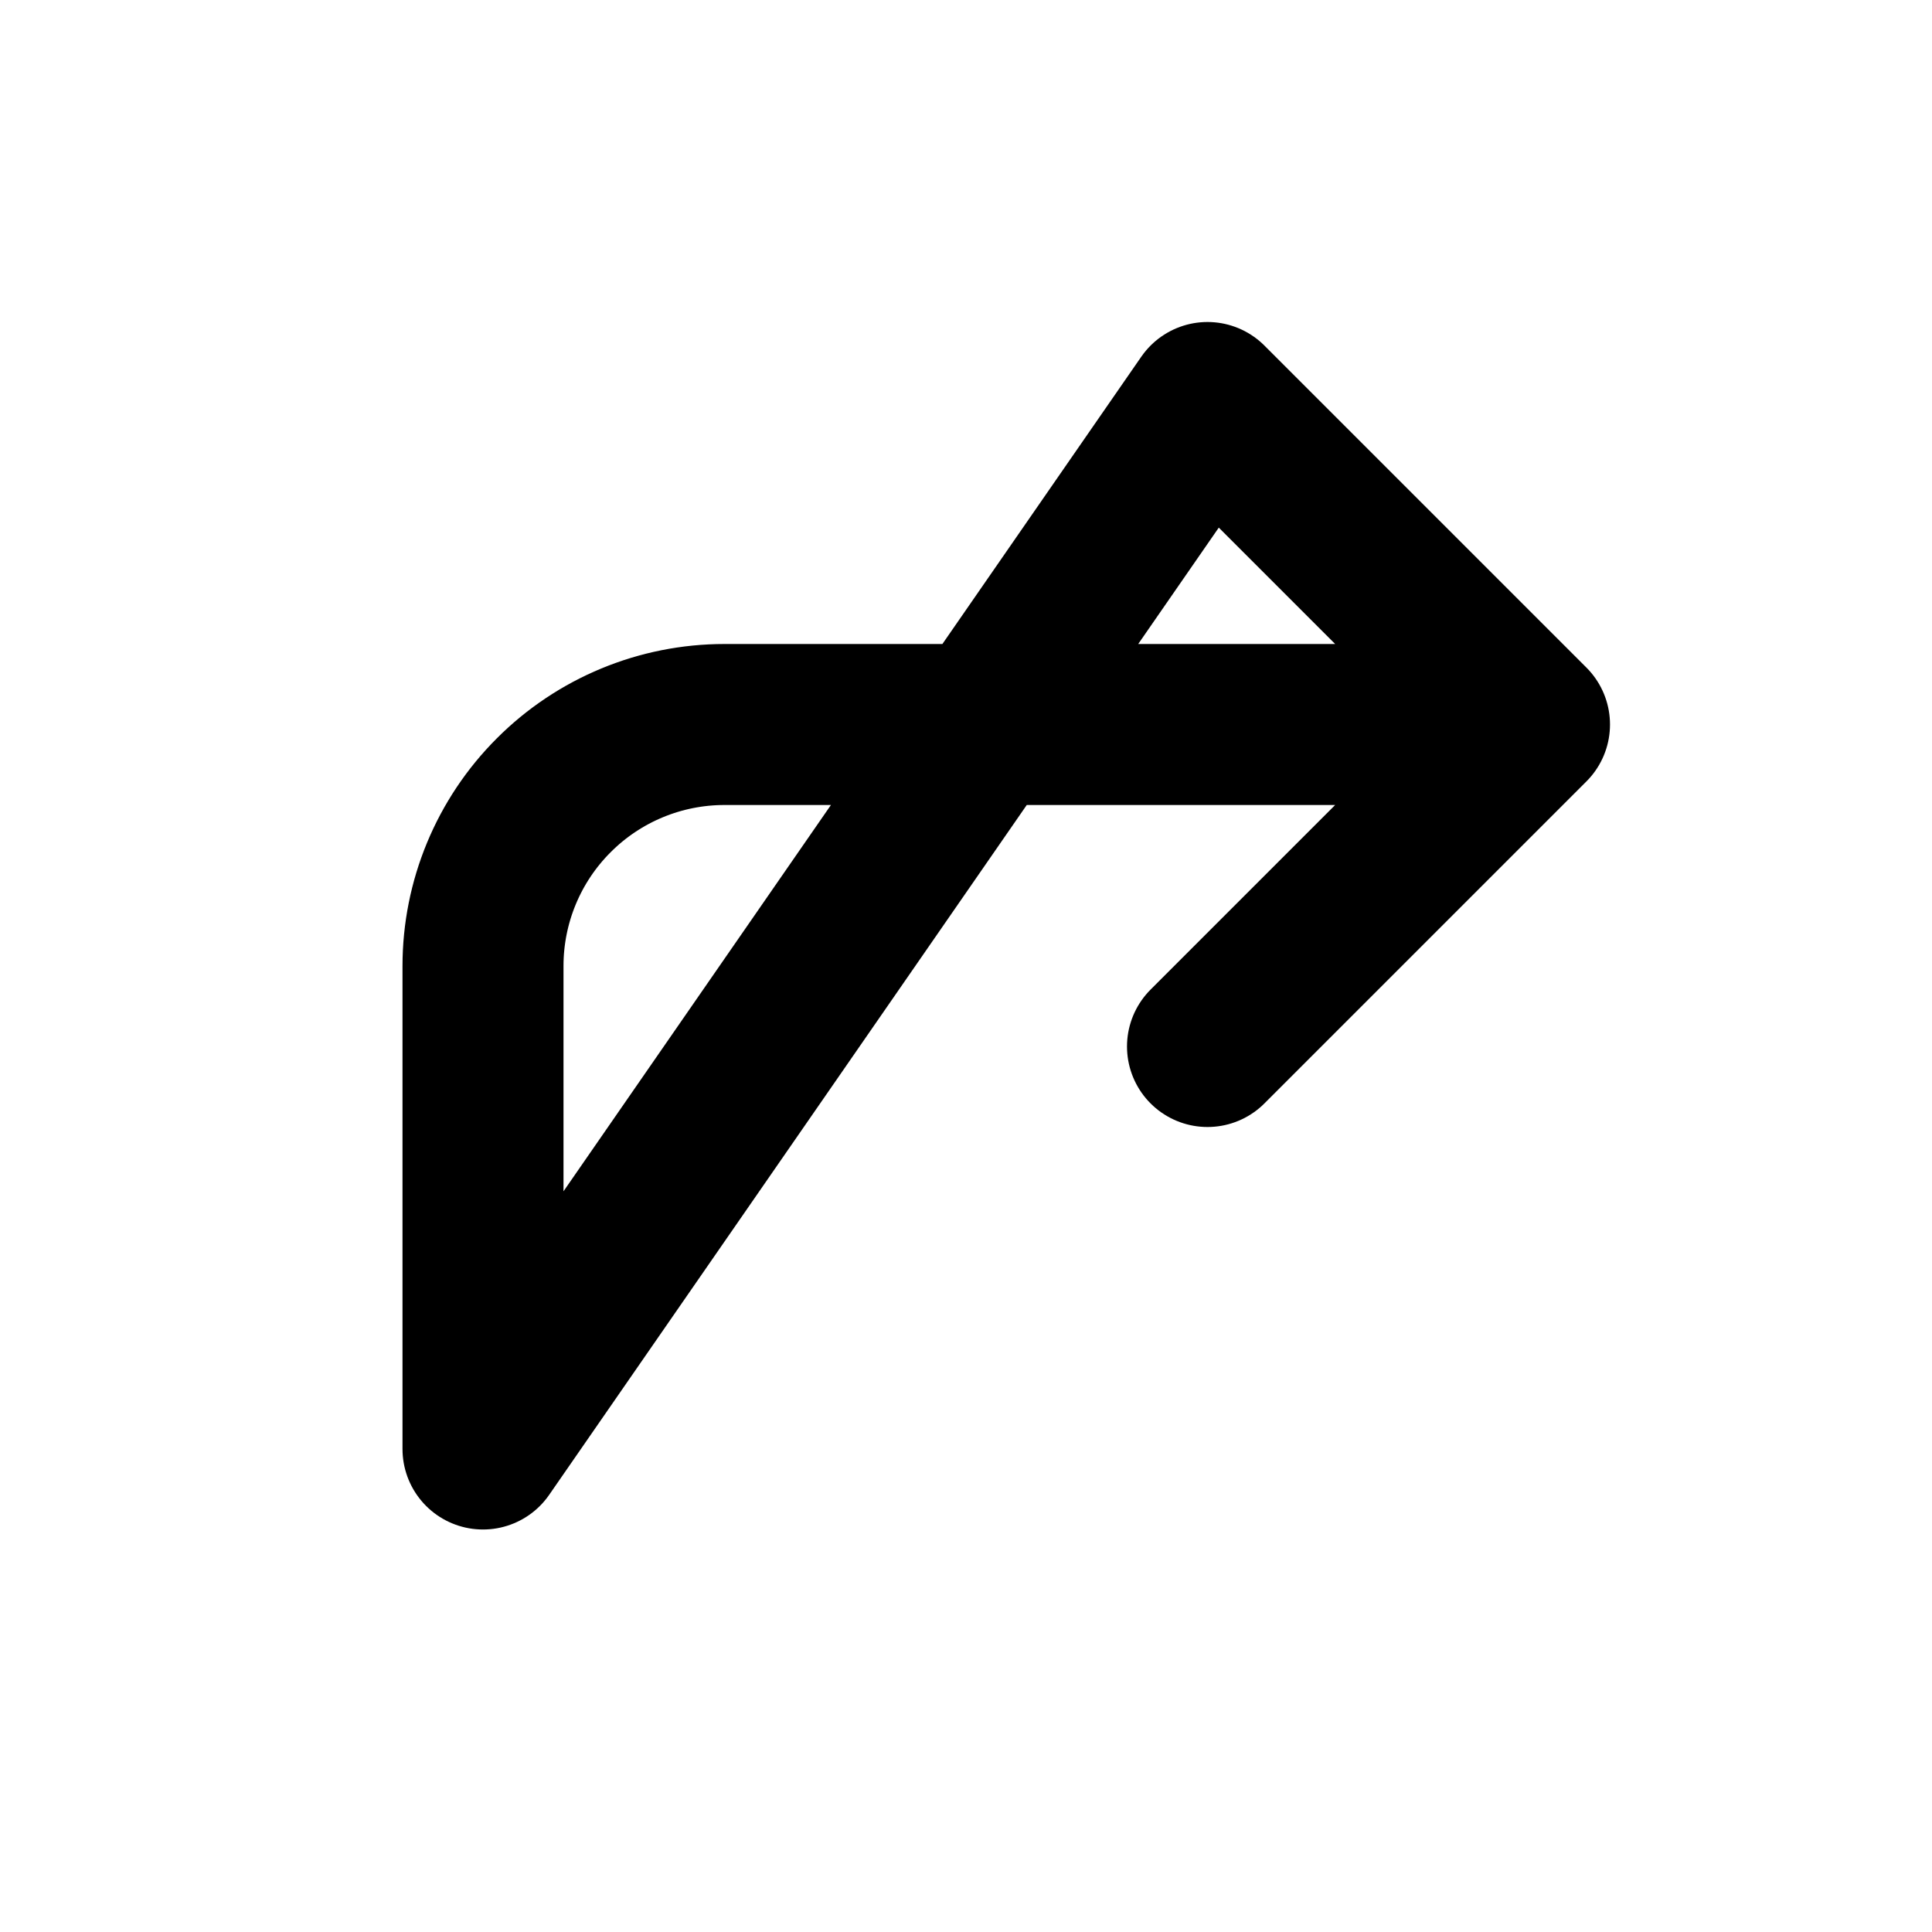 <svg width="24" height="24" viewBox="0 0 24 24" fill="none" xmlns="http://www.w3.org/2000/svg">
<path d="M15 13L19 9M6 18V12C6 11.204 6.316 10.441 6.879 9.879C7.441 9.316 8.204 9 9 9H19L15 5L6 18Z" stroke="black" stroke-width="2" stroke-linecap="round" stroke-linejoin="round"/>
</svg>
